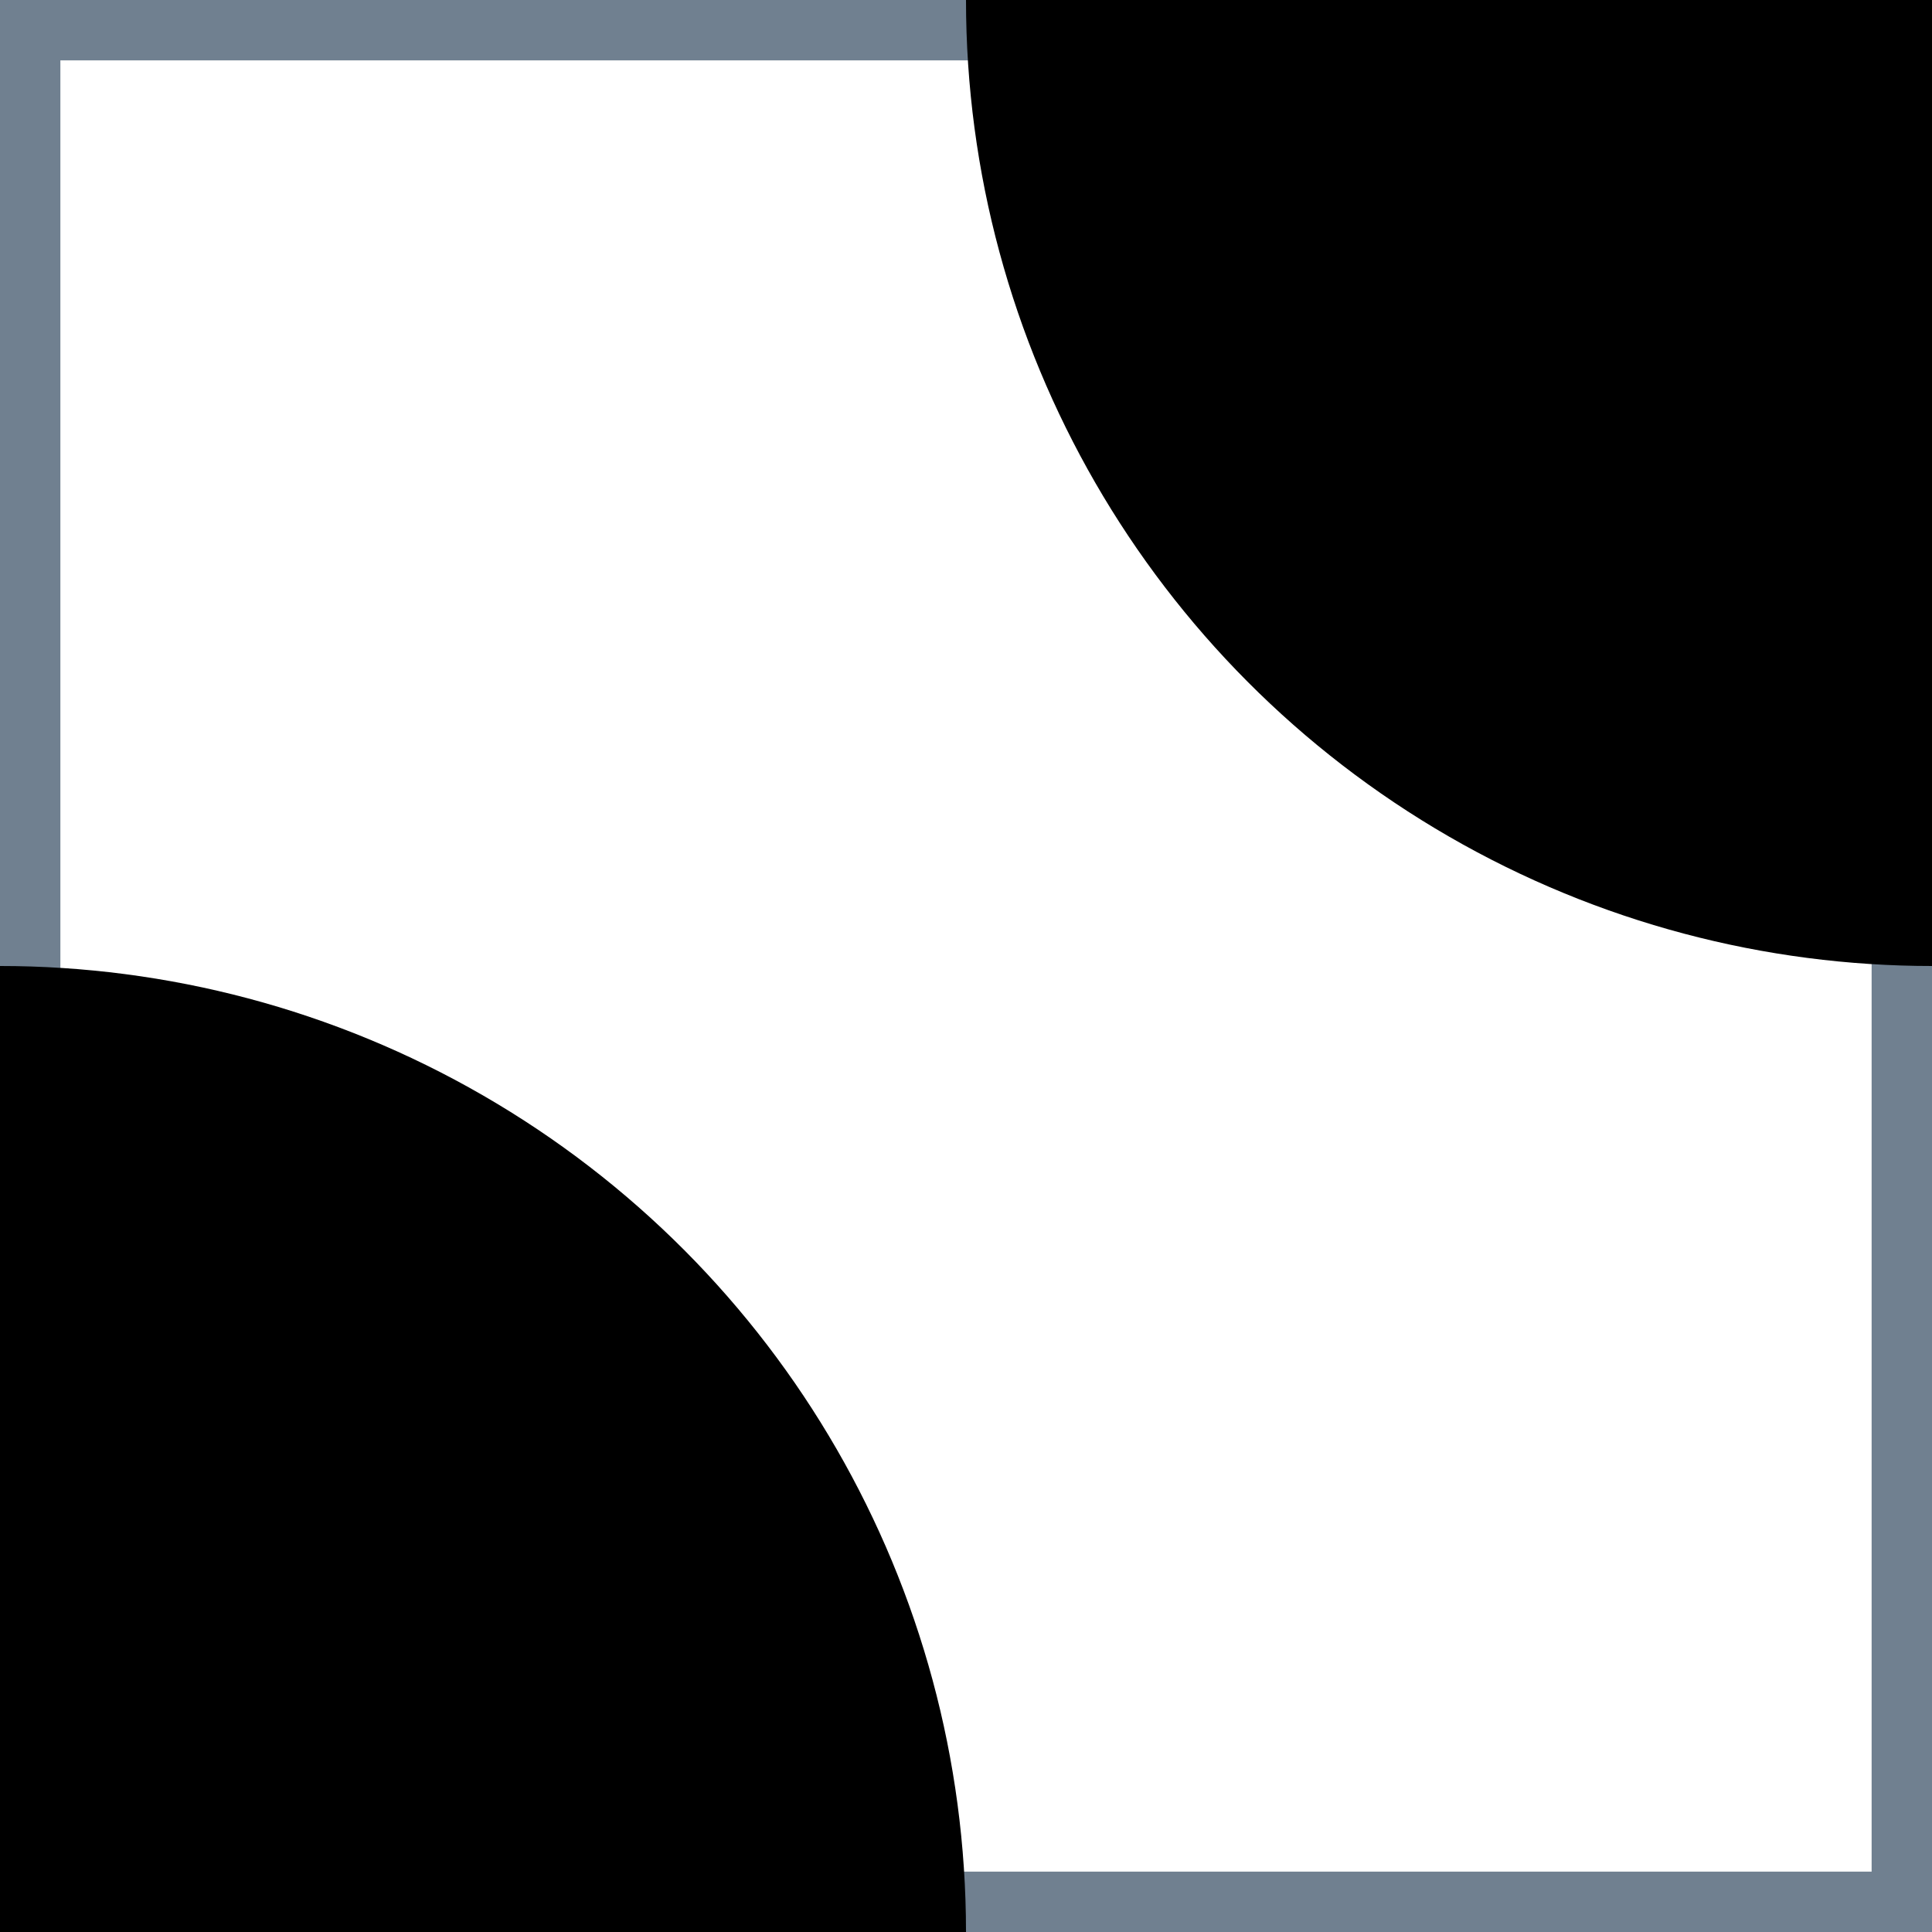 <svg xmlns="http://www.w3.org/2000/svg" viewBox="0 0 16 16">
  <rect x="0" y="0" width="16" height="16" fill="#333333" stroke="none"/>
  <rect width="16" height="16" fill="white" stroke="slategray" stroke-width="1" />
  <ellipse cx="16" cy="0" rx="8" ry="8" />
  <ellipse cx="0" cy="16" rx="8" ry="8" />
</svg>